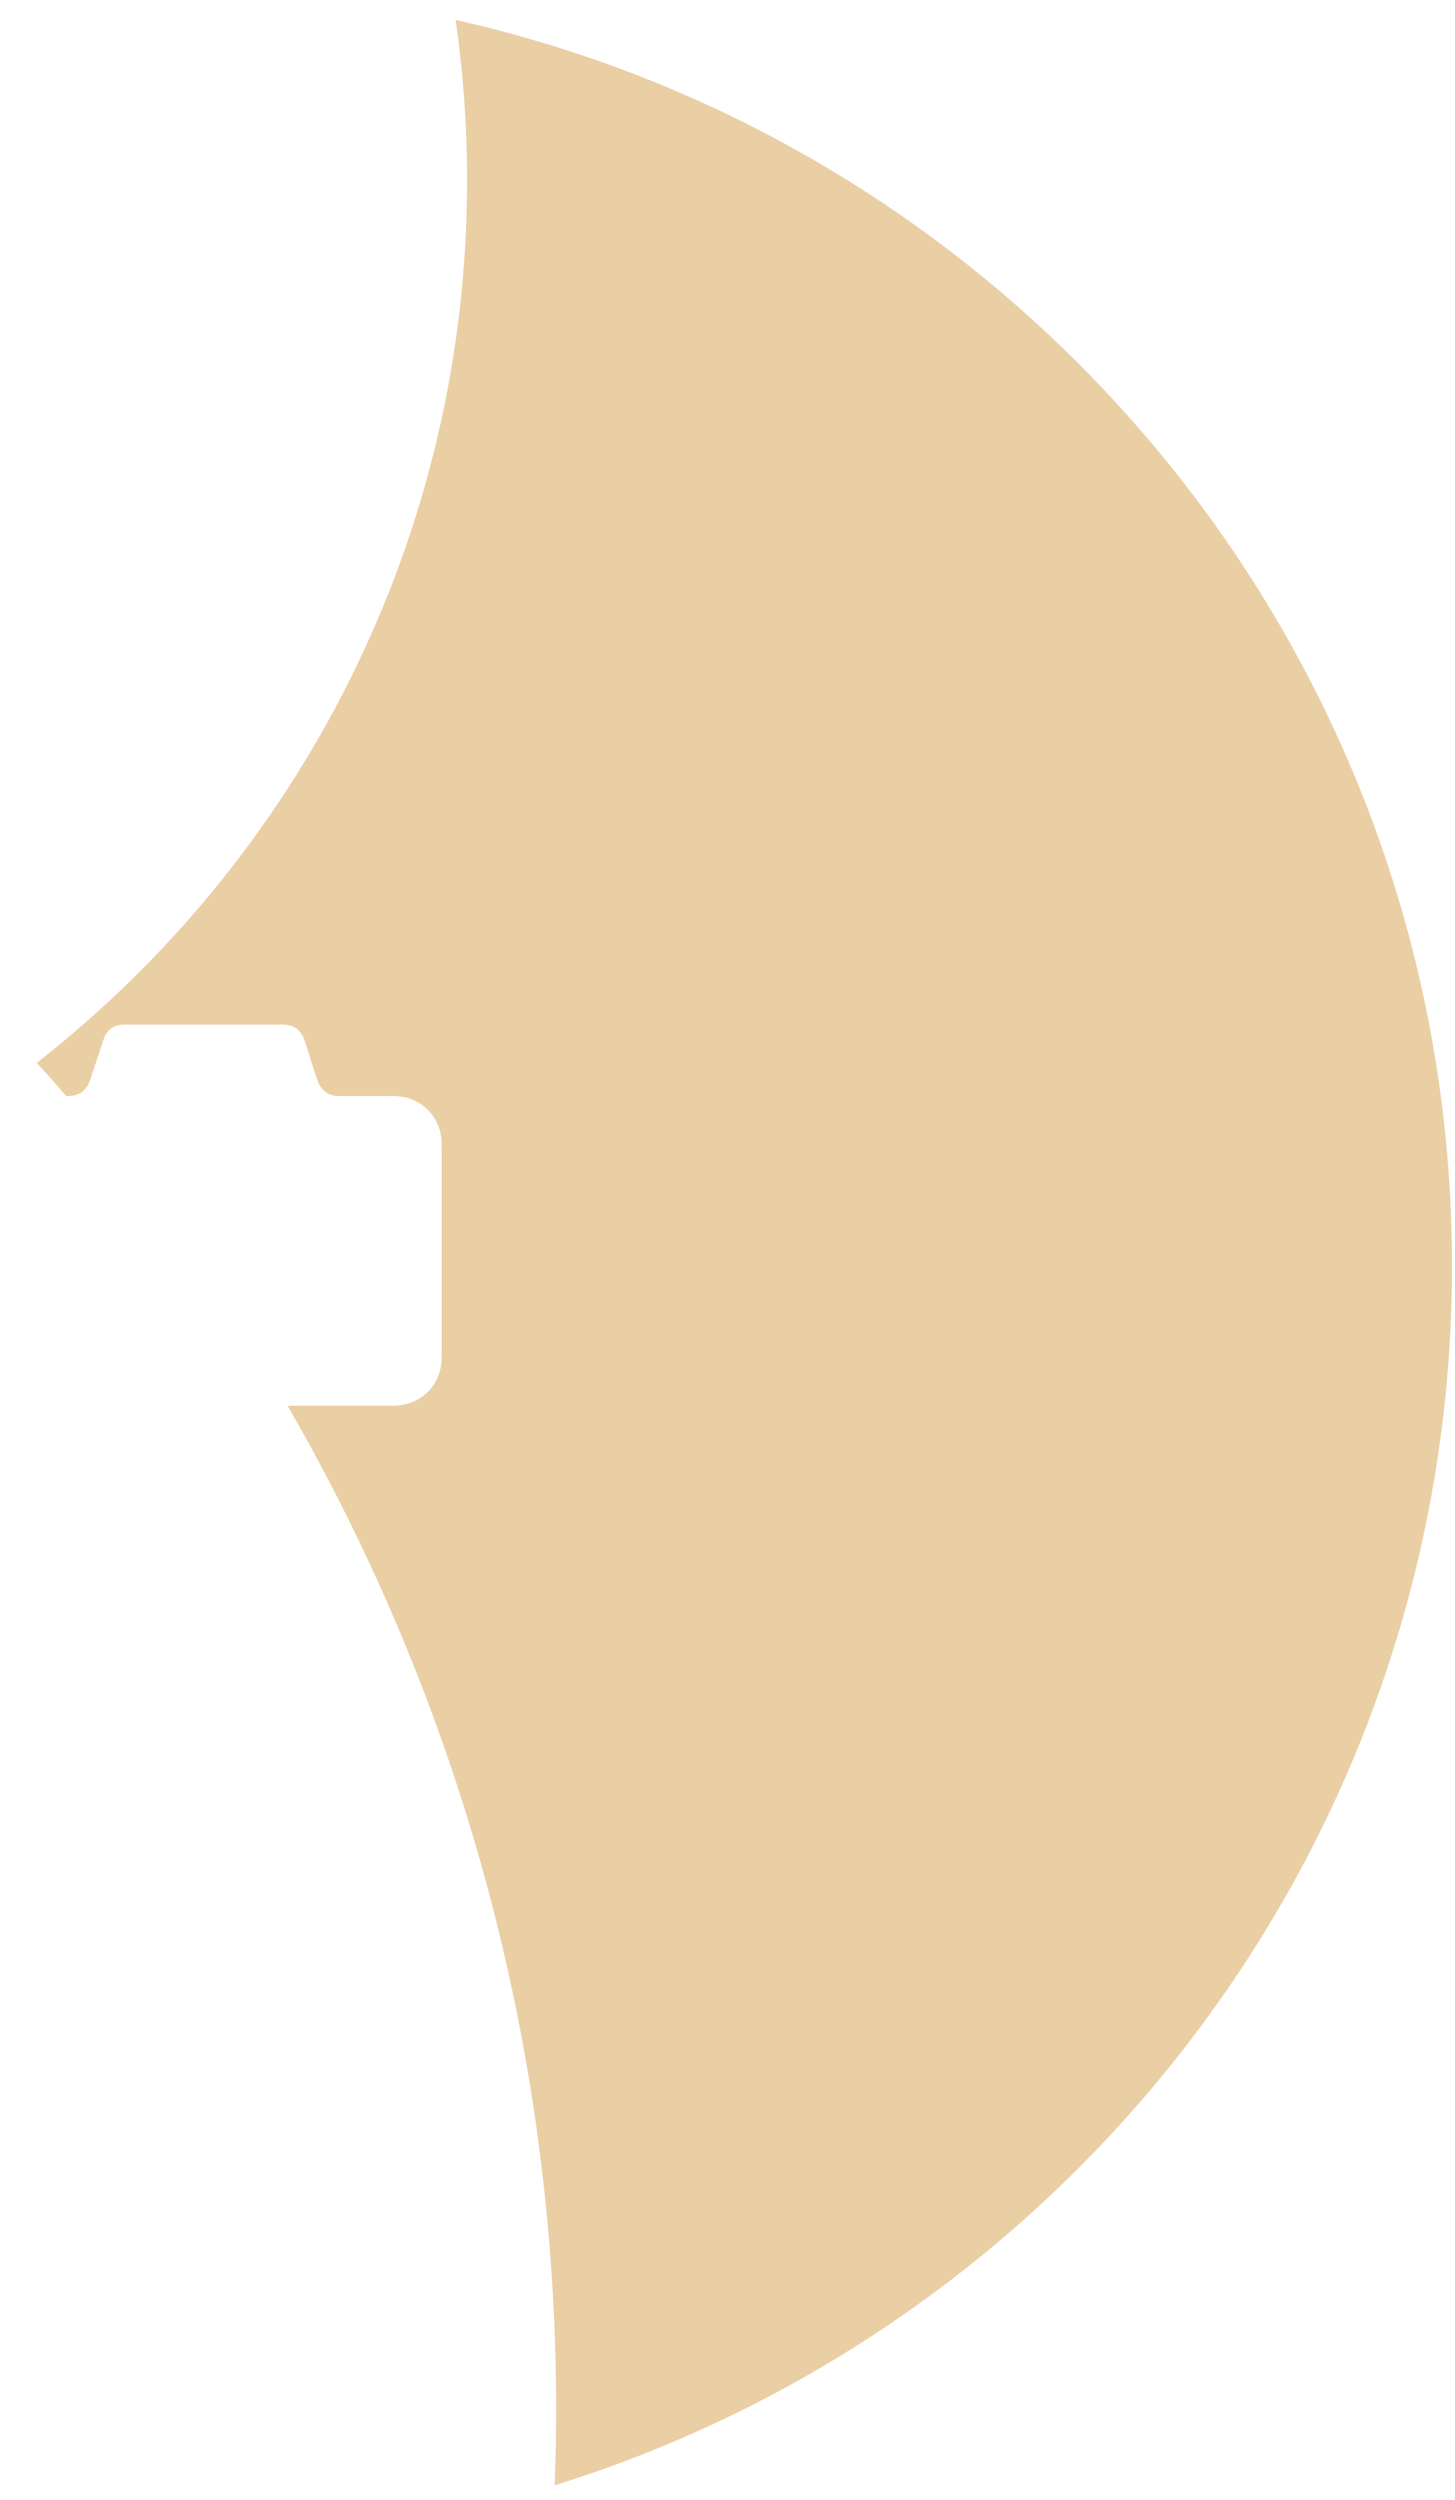 <svg width="39" height="67" viewBox="0 0 39 67" fill="none" xmlns="http://www.w3.org/2000/svg"><path d="M14.867 66.607c.027-.672.04-1.348.04-2.027 0-9.801-2.627-18.993-7.2-26.905h2.813c.773-.001 1.32-.552 1.32-1.319v-5.677c0-.743-.547-1.3-1.293-1.303H9.106c-.307-.001-.493-.139-.6-.428-.12-.359-.227-.716-.347-1.075-.093-.275-.293-.412-.587-.412-.707-.001-1.4-.001-2.107-.001-.707 0-1.413 0-2.12.001-.293 0-.493.139-.573.413-.12.359-.24.716-.36 1.076-.093.283-.293.424-.587.425h-.053c-.253-.3-.52-.596-.787-.889C8.013 22.987 12.52 14.431 12.52 4.822c0-1.455-.107-2.888-.307-4.288C27.493 3.961 38.92 17.609 38.92 33.925c0 15.357-10.12 28.352-24.053 32.683z" fill="#EACFA5"/></svg>